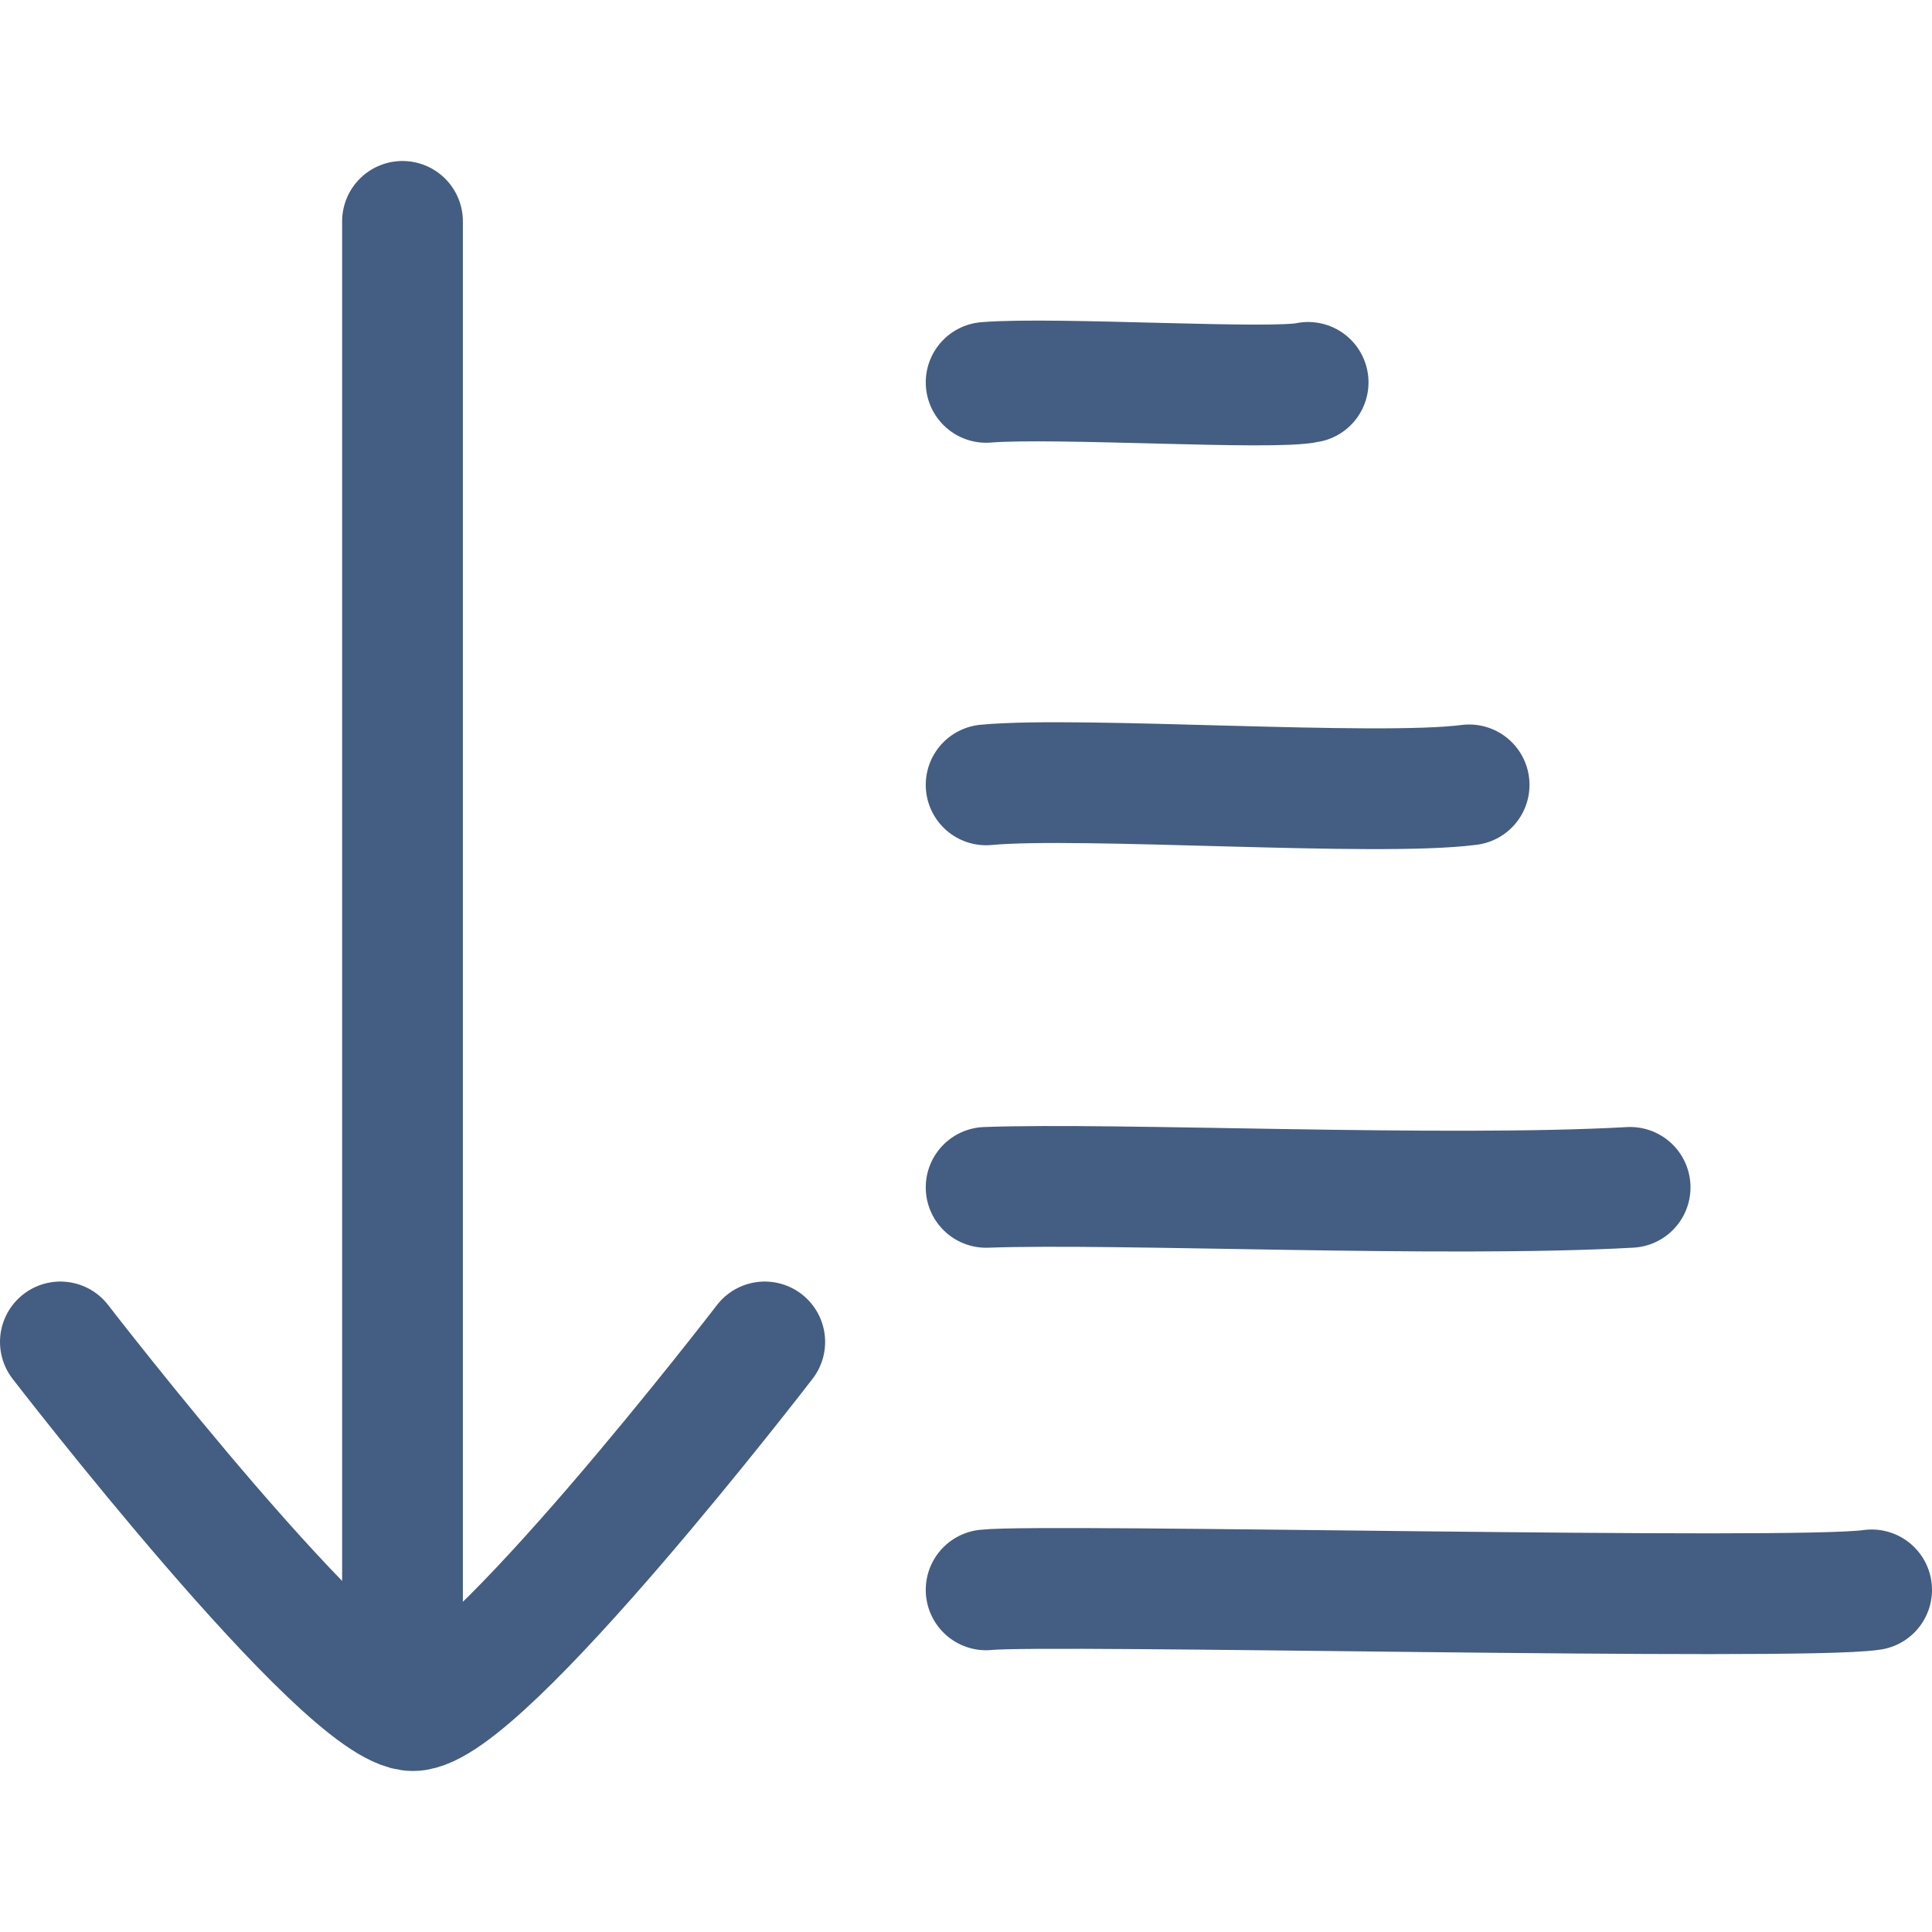 <?xml version="1.0" encoding="UTF-8"?><svg id="a" xmlns="http://www.w3.org/2000/svg" width="24" height="24" viewBox="0 0 24 24"><rect id="b" width="24" height="24" style="fill:none; opacity:0; stroke:#445d82; stroke-miterlimit:10;"/><path id="c" d="M.75,16.67s3.53,4.58,4.38,4.58,4.37-4.58,4.37-4.58" style="fill:none; stroke:#445d82; stroke-linecap:round; stroke-linejoin:round; stroke-width:1.5px;"/><line x1="5" y1="2.75" x2="5" y2="20.42" style="fill:none; stroke:#445d82; stroke-linecap:round; stroke-linejoin:round; stroke-width:1.5px;"/><path d="M12.25,4.75c.86-.07,3.57,.1,4,0" style="fill:none; stroke:#445d82; stroke-linecap:round; stroke-linejoin:round; stroke-width:1.5px;"/><path d="M12.25,9.75c1.17-.11,4.85,.15,6,0" style="fill:none; stroke:#445d82; stroke-linecap:round; stroke-linejoin:round; stroke-width:1.5px;"/><path d="M12.25,14.75c1.62-.06,5.68,.13,8,0" style="fill:none; stroke:#445d82; stroke-linecap:round; stroke-linejoin:round; stroke-width:1.5px;"/><path d="M12.25,19.75c.71-.08,10.08,.14,11,0" style="fill:none; stroke:#445d82; stroke-linecap:round; stroke-linejoin:round; stroke-width:1.5px;"/></svg>